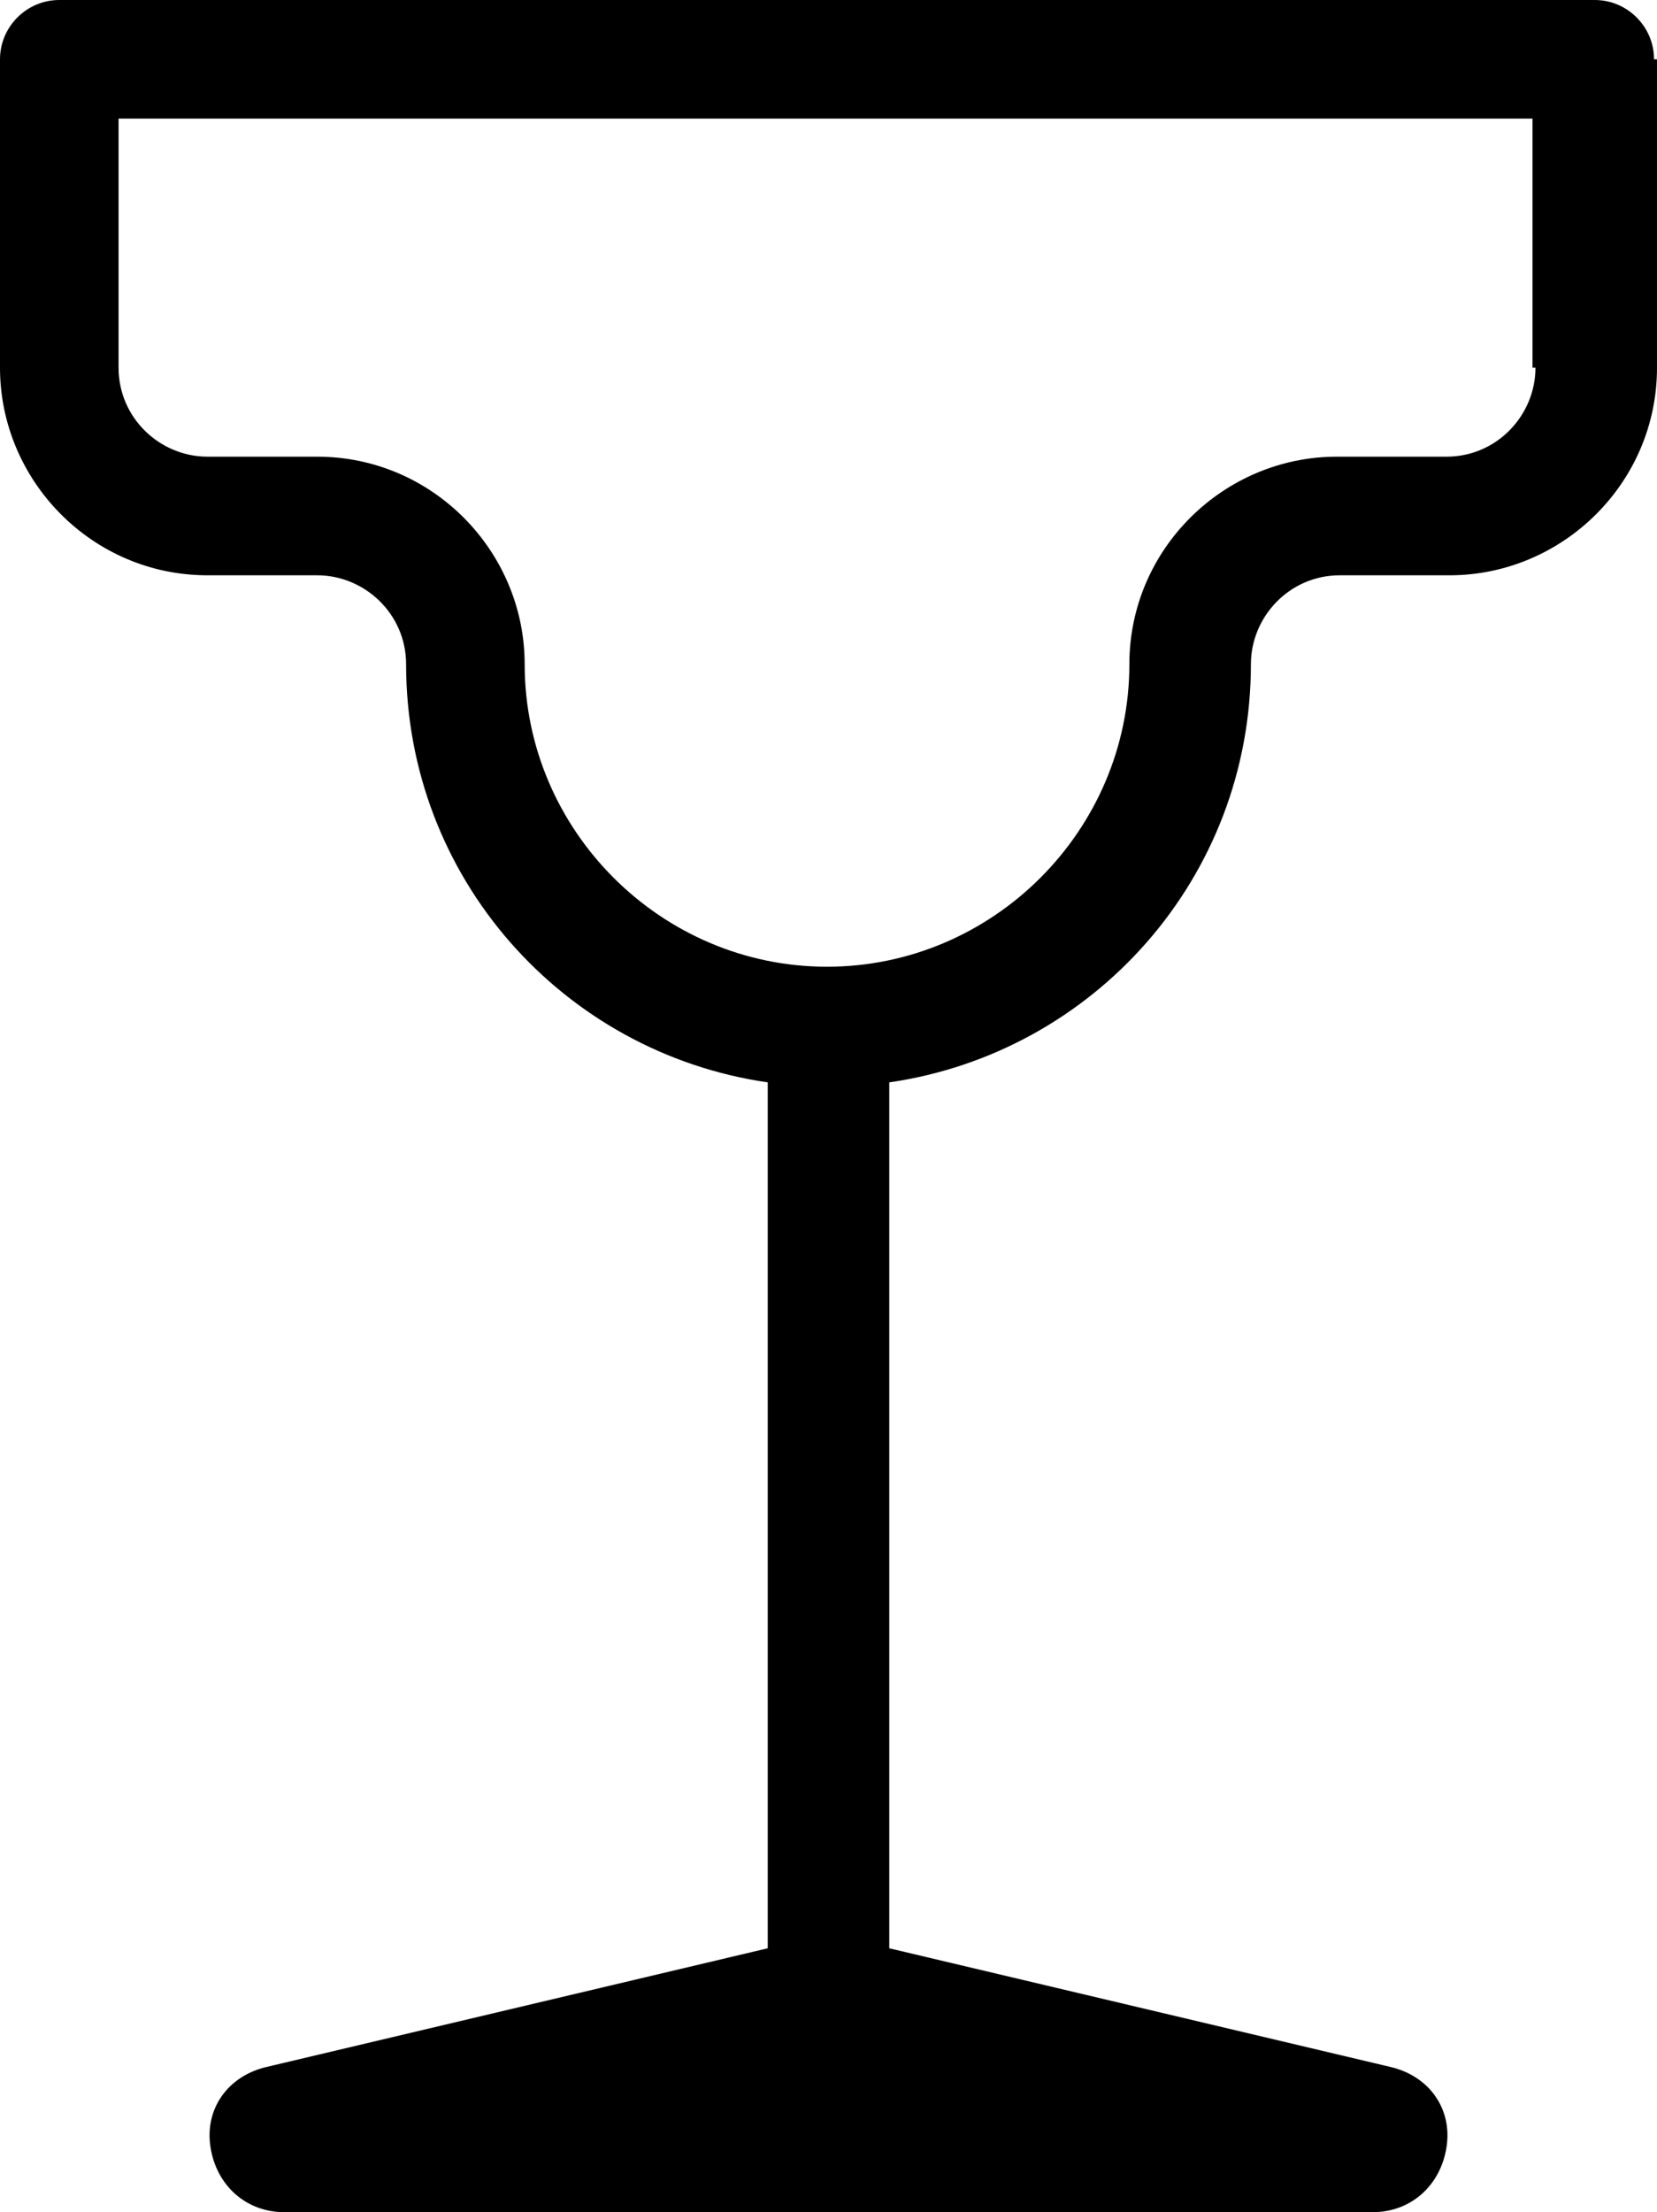 <svg xmlns="http://www.w3.org/2000/svg" xml:space="preserve" viewBox="22.1 12.7 55.9 74.6">
  <path d="M77.9 14.7c0-1.1-.9-2-2-2H24.1c-1.1 0-2 .9-2 2v10.4c0 3.8 3.1 7 7 7h3.7c1.6 0 3 1.3 3 3 0 7.2 5.3 13.1 12.2 14.1v29.2l-16.9 4c-1.3.3-2.1 1.4-1.9 2.7s1.2 2.2 2.5 2.2h36.7c1.3 0 2.3-.9 2.5-2.2s-.6-2.4-1.9-2.7l-16.9-4V49.2c6.9-1 12.2-6.9 12.2-14.1 0-1.6 1.3-3 3-3H71c3.8 0 7-3.1 7-7V14.7zm-4 10.4c0 1.6-1.3 3-3 3h-3.7c-3.8 0-7 3.1-7 7 0 5.6-4.6 10.2-10.2 10.2s-10.2-4.6-10.2-10.2c0-3.8-3.1-7-7-7h-3.7c-1.6 0-3-1.3-3-3v-8.4h47.7v8.4z"/>
</svg>